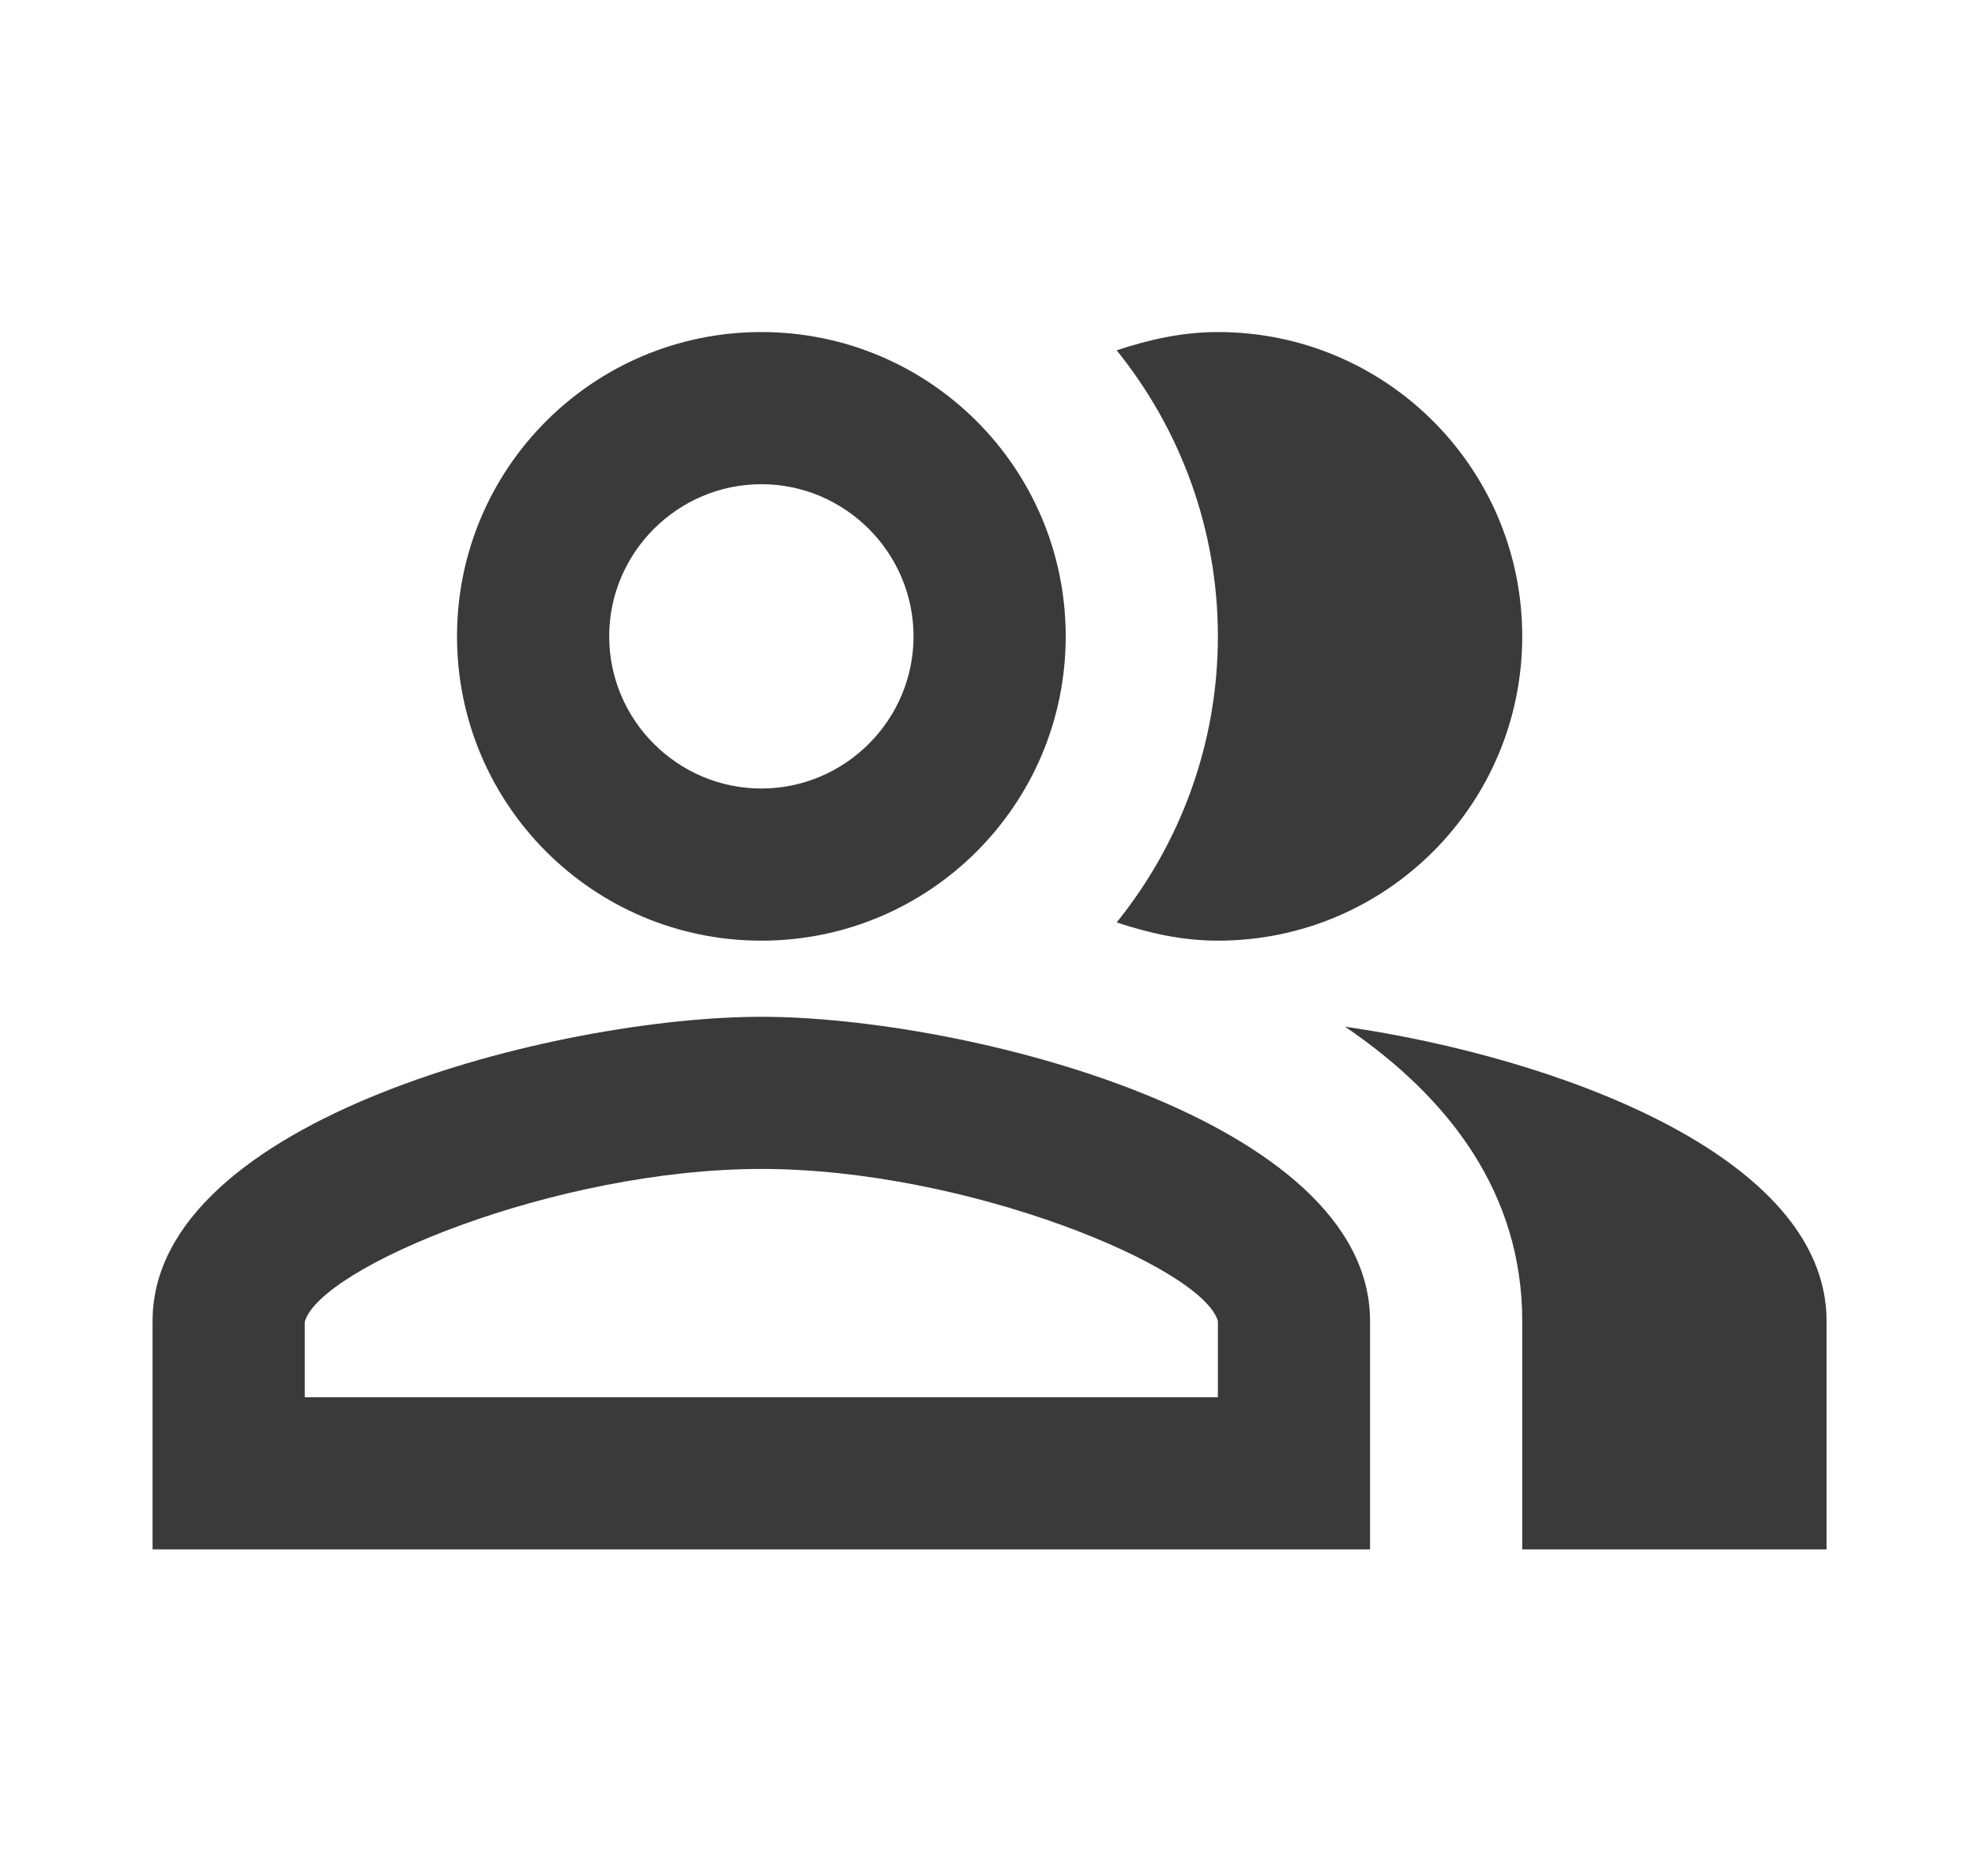 <svg xmlns="http://www.w3.org/2000/svg" width="20" height="19" viewBox="0 0 20 19" fill="none">
  <g clip-path="url(#clip0_28_915)">
    <path d="M13.62 10.398C14.675 11.114 15.415 12.085 15.415 13.38V15.692H18.497V13.38C18.497 11.7 15.747 10.706 13.62 10.398Z" fill="#3A3A3A"/>
    <path d="M12.333 9.527C14.036 9.527 15.415 8.148 15.415 6.445C15.415 4.742 14.036 3.363 12.333 3.363C11.971 3.363 11.632 3.44 11.308 3.548C11.948 4.341 12.333 5.351 12.333 6.445C12.333 7.539 11.948 8.549 11.308 9.342C11.632 9.45 11.971 9.527 12.333 9.527Z" fill="#3A3A3A"/>
    <path d="M7.71 9.527C9.413 9.527 10.792 8.148 10.792 6.445C10.792 4.742 9.413 3.363 7.71 3.363C6.007 3.363 4.628 4.742 4.628 6.445C4.628 8.148 6.007 9.527 7.71 9.527ZM7.71 4.904C8.557 4.904 9.251 5.597 9.251 6.445C9.251 7.293 8.557 7.986 7.71 7.986C6.862 7.986 6.169 7.293 6.169 6.445C6.169 5.597 6.862 4.904 7.71 4.904Z" fill="#3A3A3A"/>
    <path d="M7.71 10.298C5.652 10.298 1.545 11.331 1.545 13.38V15.692H13.874V13.38C13.874 11.331 9.767 10.298 7.71 10.298ZM12.333 14.151H3.086V13.388C3.24 12.833 5.629 11.839 7.71 11.839C9.79 11.839 12.179 12.833 12.333 13.38V14.151Z" fill="#3A3A3A"/>
  </g>
  <defs>
    <clipPath id="clip0_28_915">
      <rect width="18.493" height="18.493" fill="white" transform="translate(0.775 0.281)"/>
    </clipPath>
  </defs>
</svg>